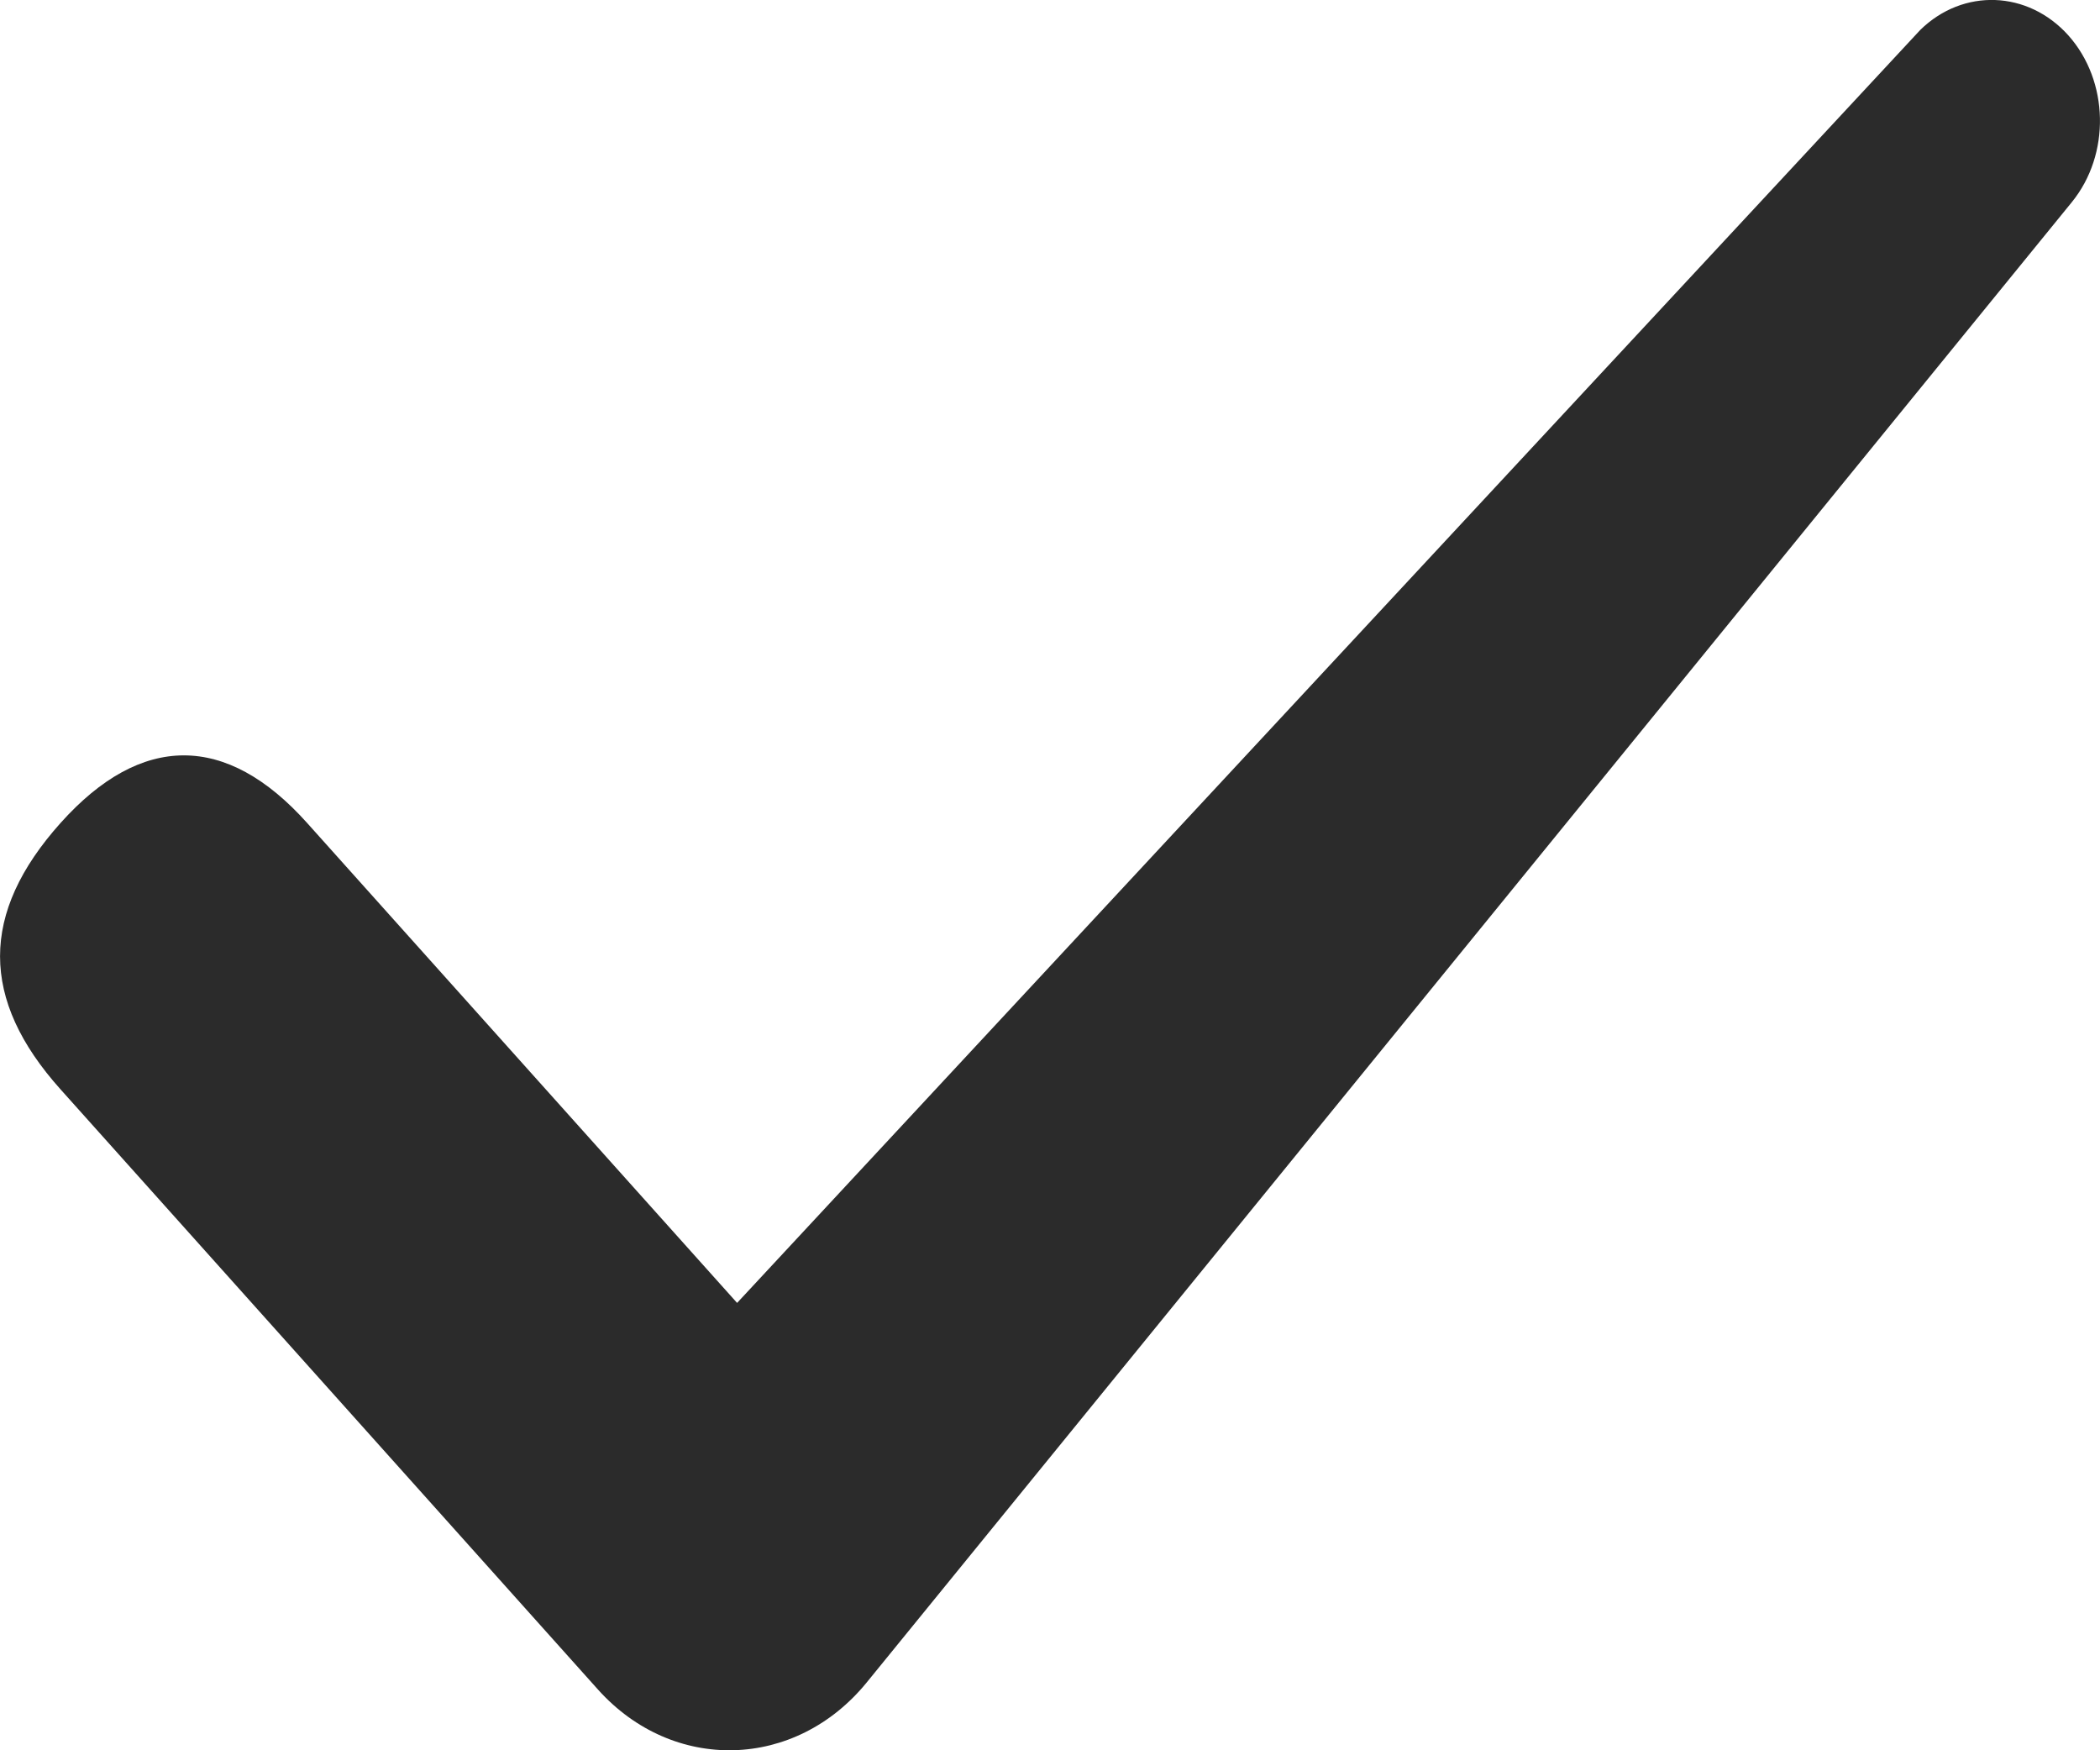 <?xml version="1.0" encoding="UTF-8"?>
<svg width="12px" height="10px" viewBox="0 0 12 10" version="1.1" xmlns="http://www.w3.org/2000/svg" xmlns:xlink="http://www.w3.org/1999/xlink">
    <!-- Generator: Sketch 45.1 (43504) - http://www.bohemiancoding.com/sketch -->
    <title>icon_svg_check</title>
    <desc>Created with Sketch.</desc>
    <defs></defs>
    <g id="Final" stroke="none" stroke-width="1" fill="none" fill-rule="evenodd">
        <g id="Style-guide" transform="translate(-112, -1690)" fill="#2B2B2B">
            <g id="icons" transform="translate(50, 1604)">
                <path d="M62.346,92.224 C61.885,91.71 61.885,91.217 62.346,90.702 C62.807,90.187 63.294,90.187 63.755,90.702 L66.212,93.444 L72.973,86.171 C73.218,85.931 73.588,85.945 73.819,86.202 C74.052,86.463 74.061,86.882 73.839,87.155 L66.953,95.612 C66.545,96.113 65.846,96.131 65.417,95.653 L62.346,92.224 Z" id="icon_svg_check"></path>
            </g>
        </g>
    </g>
</svg>